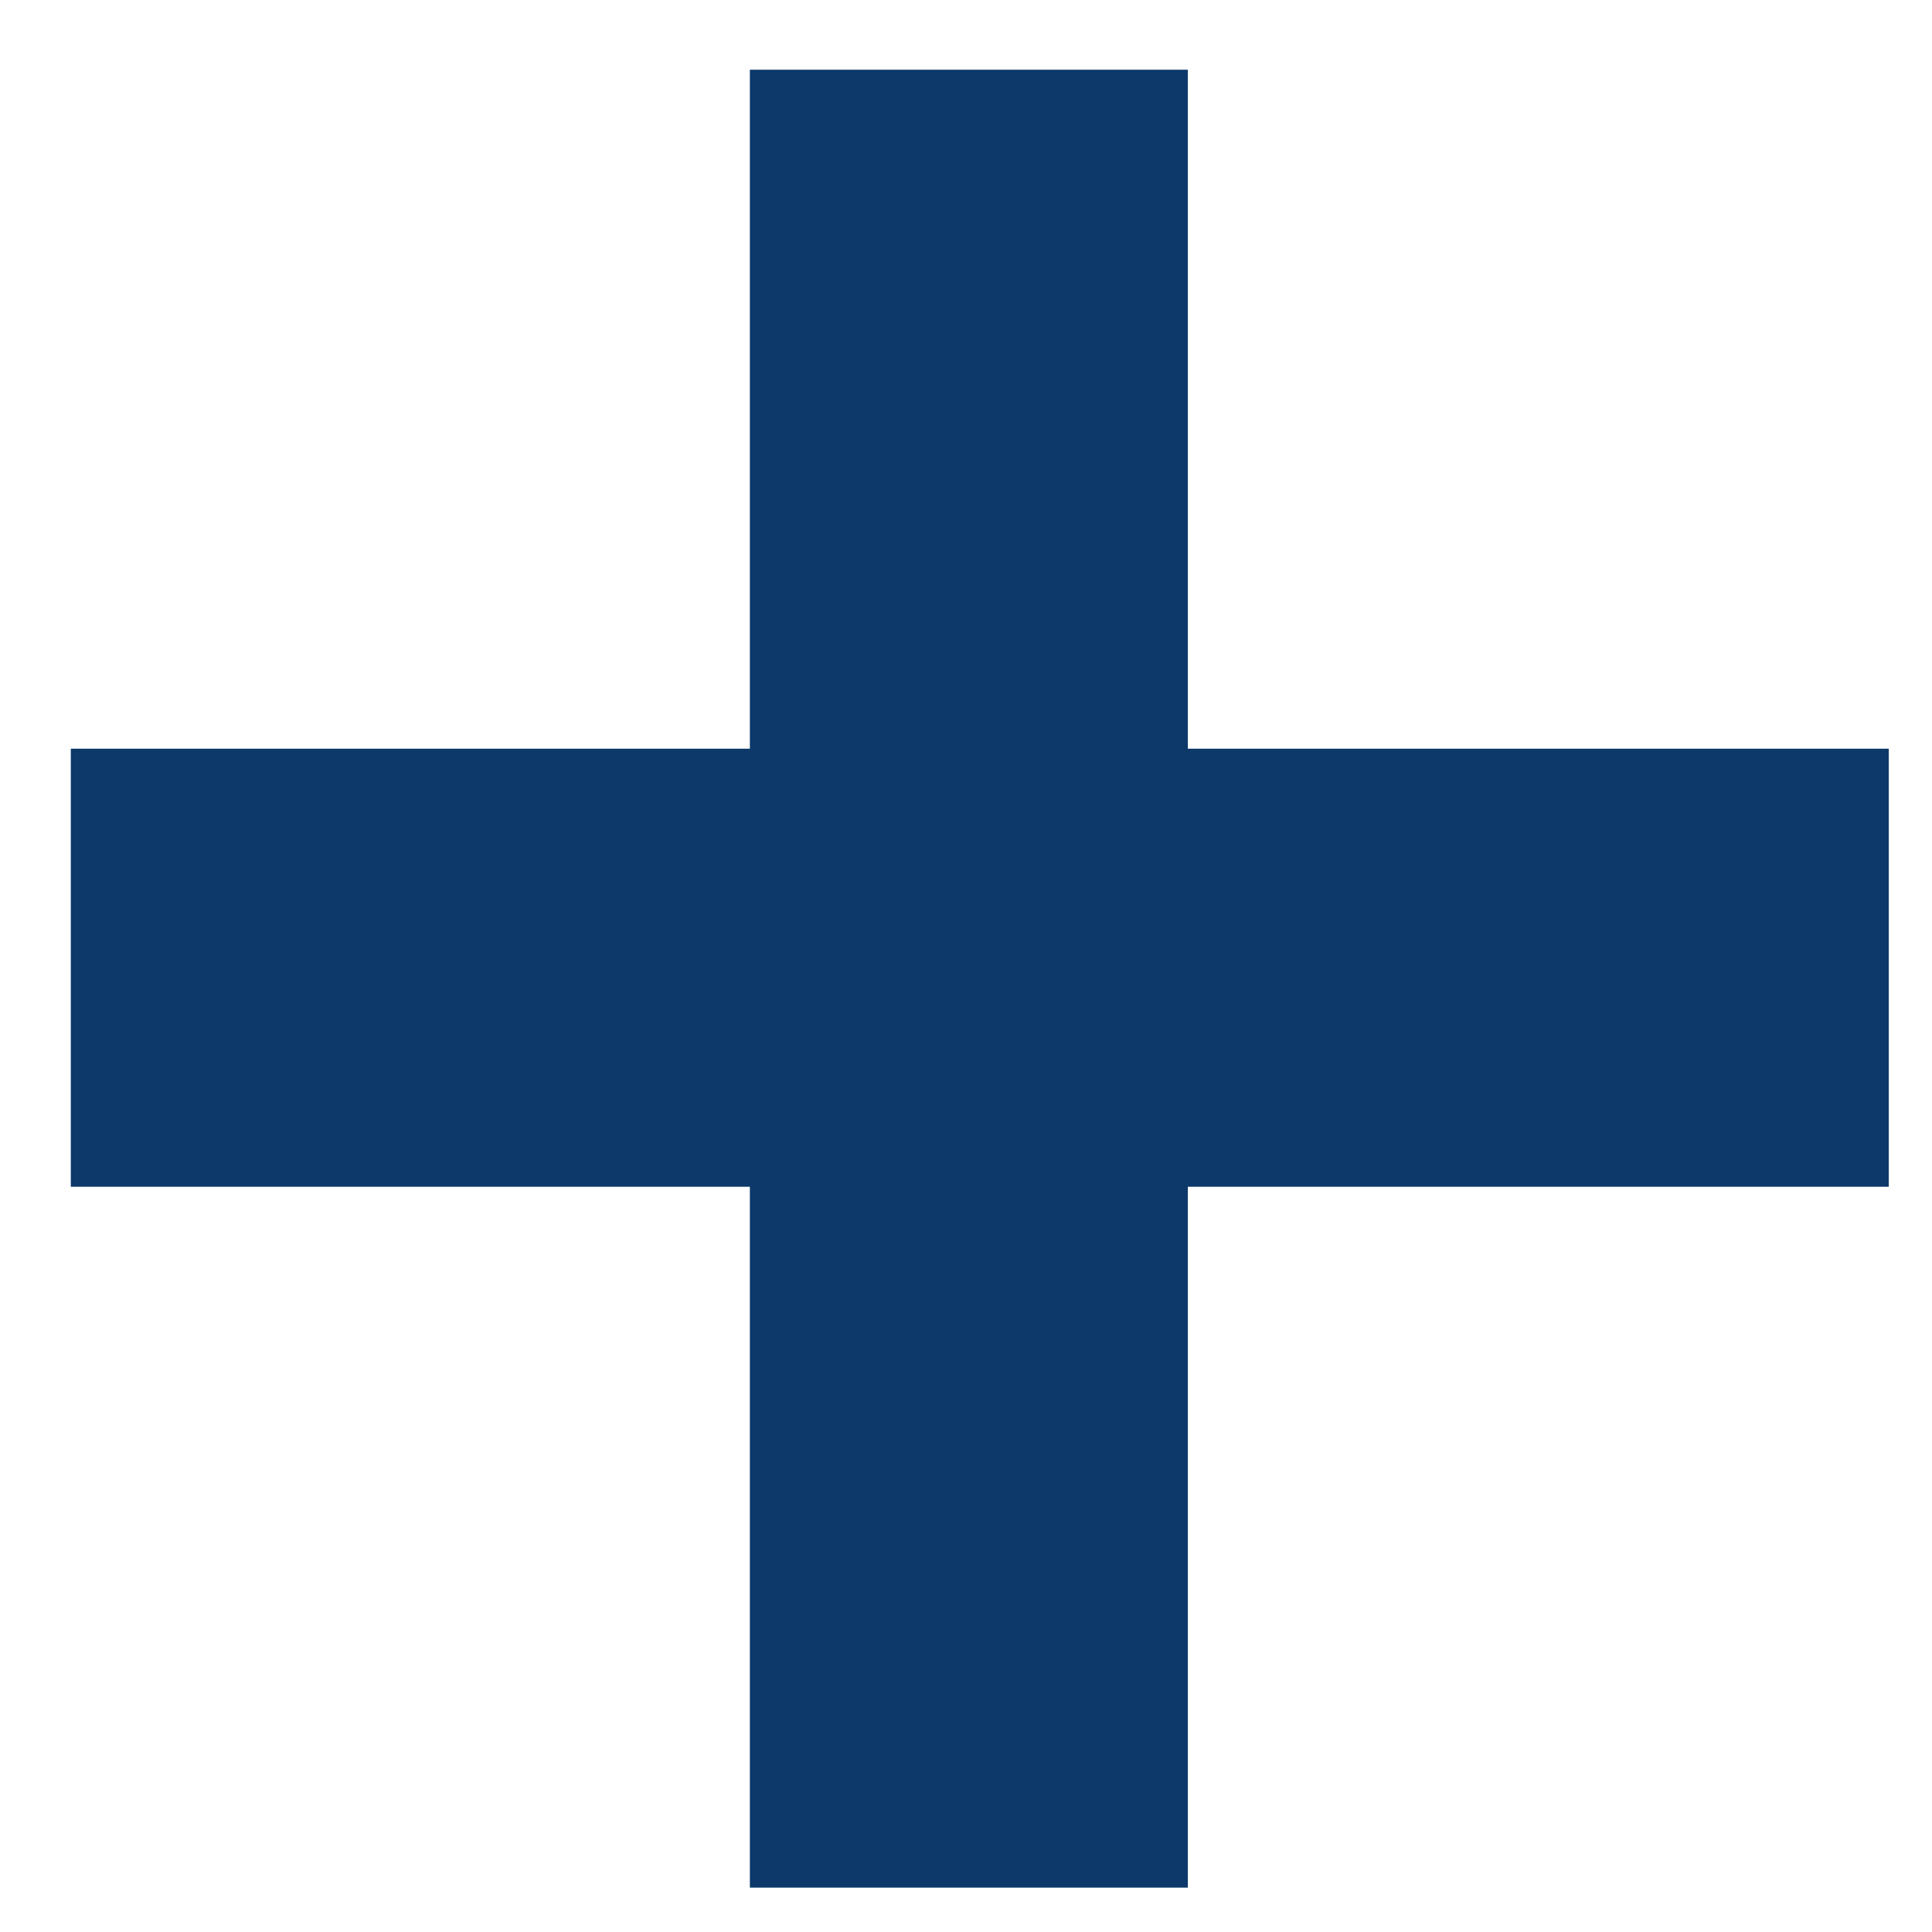<svg width="23" height="23" viewBox="0 0 23 23" fill="none" xmlns="http://www.w3.org/2000/svg">
<path d="M8.927 0.83H14.141V8.913H22.485V14.128H14.141V22.472H8.927V14.128H0.843V8.913H8.927V0.83Z" fill="#0C396A"/>
</svg>
